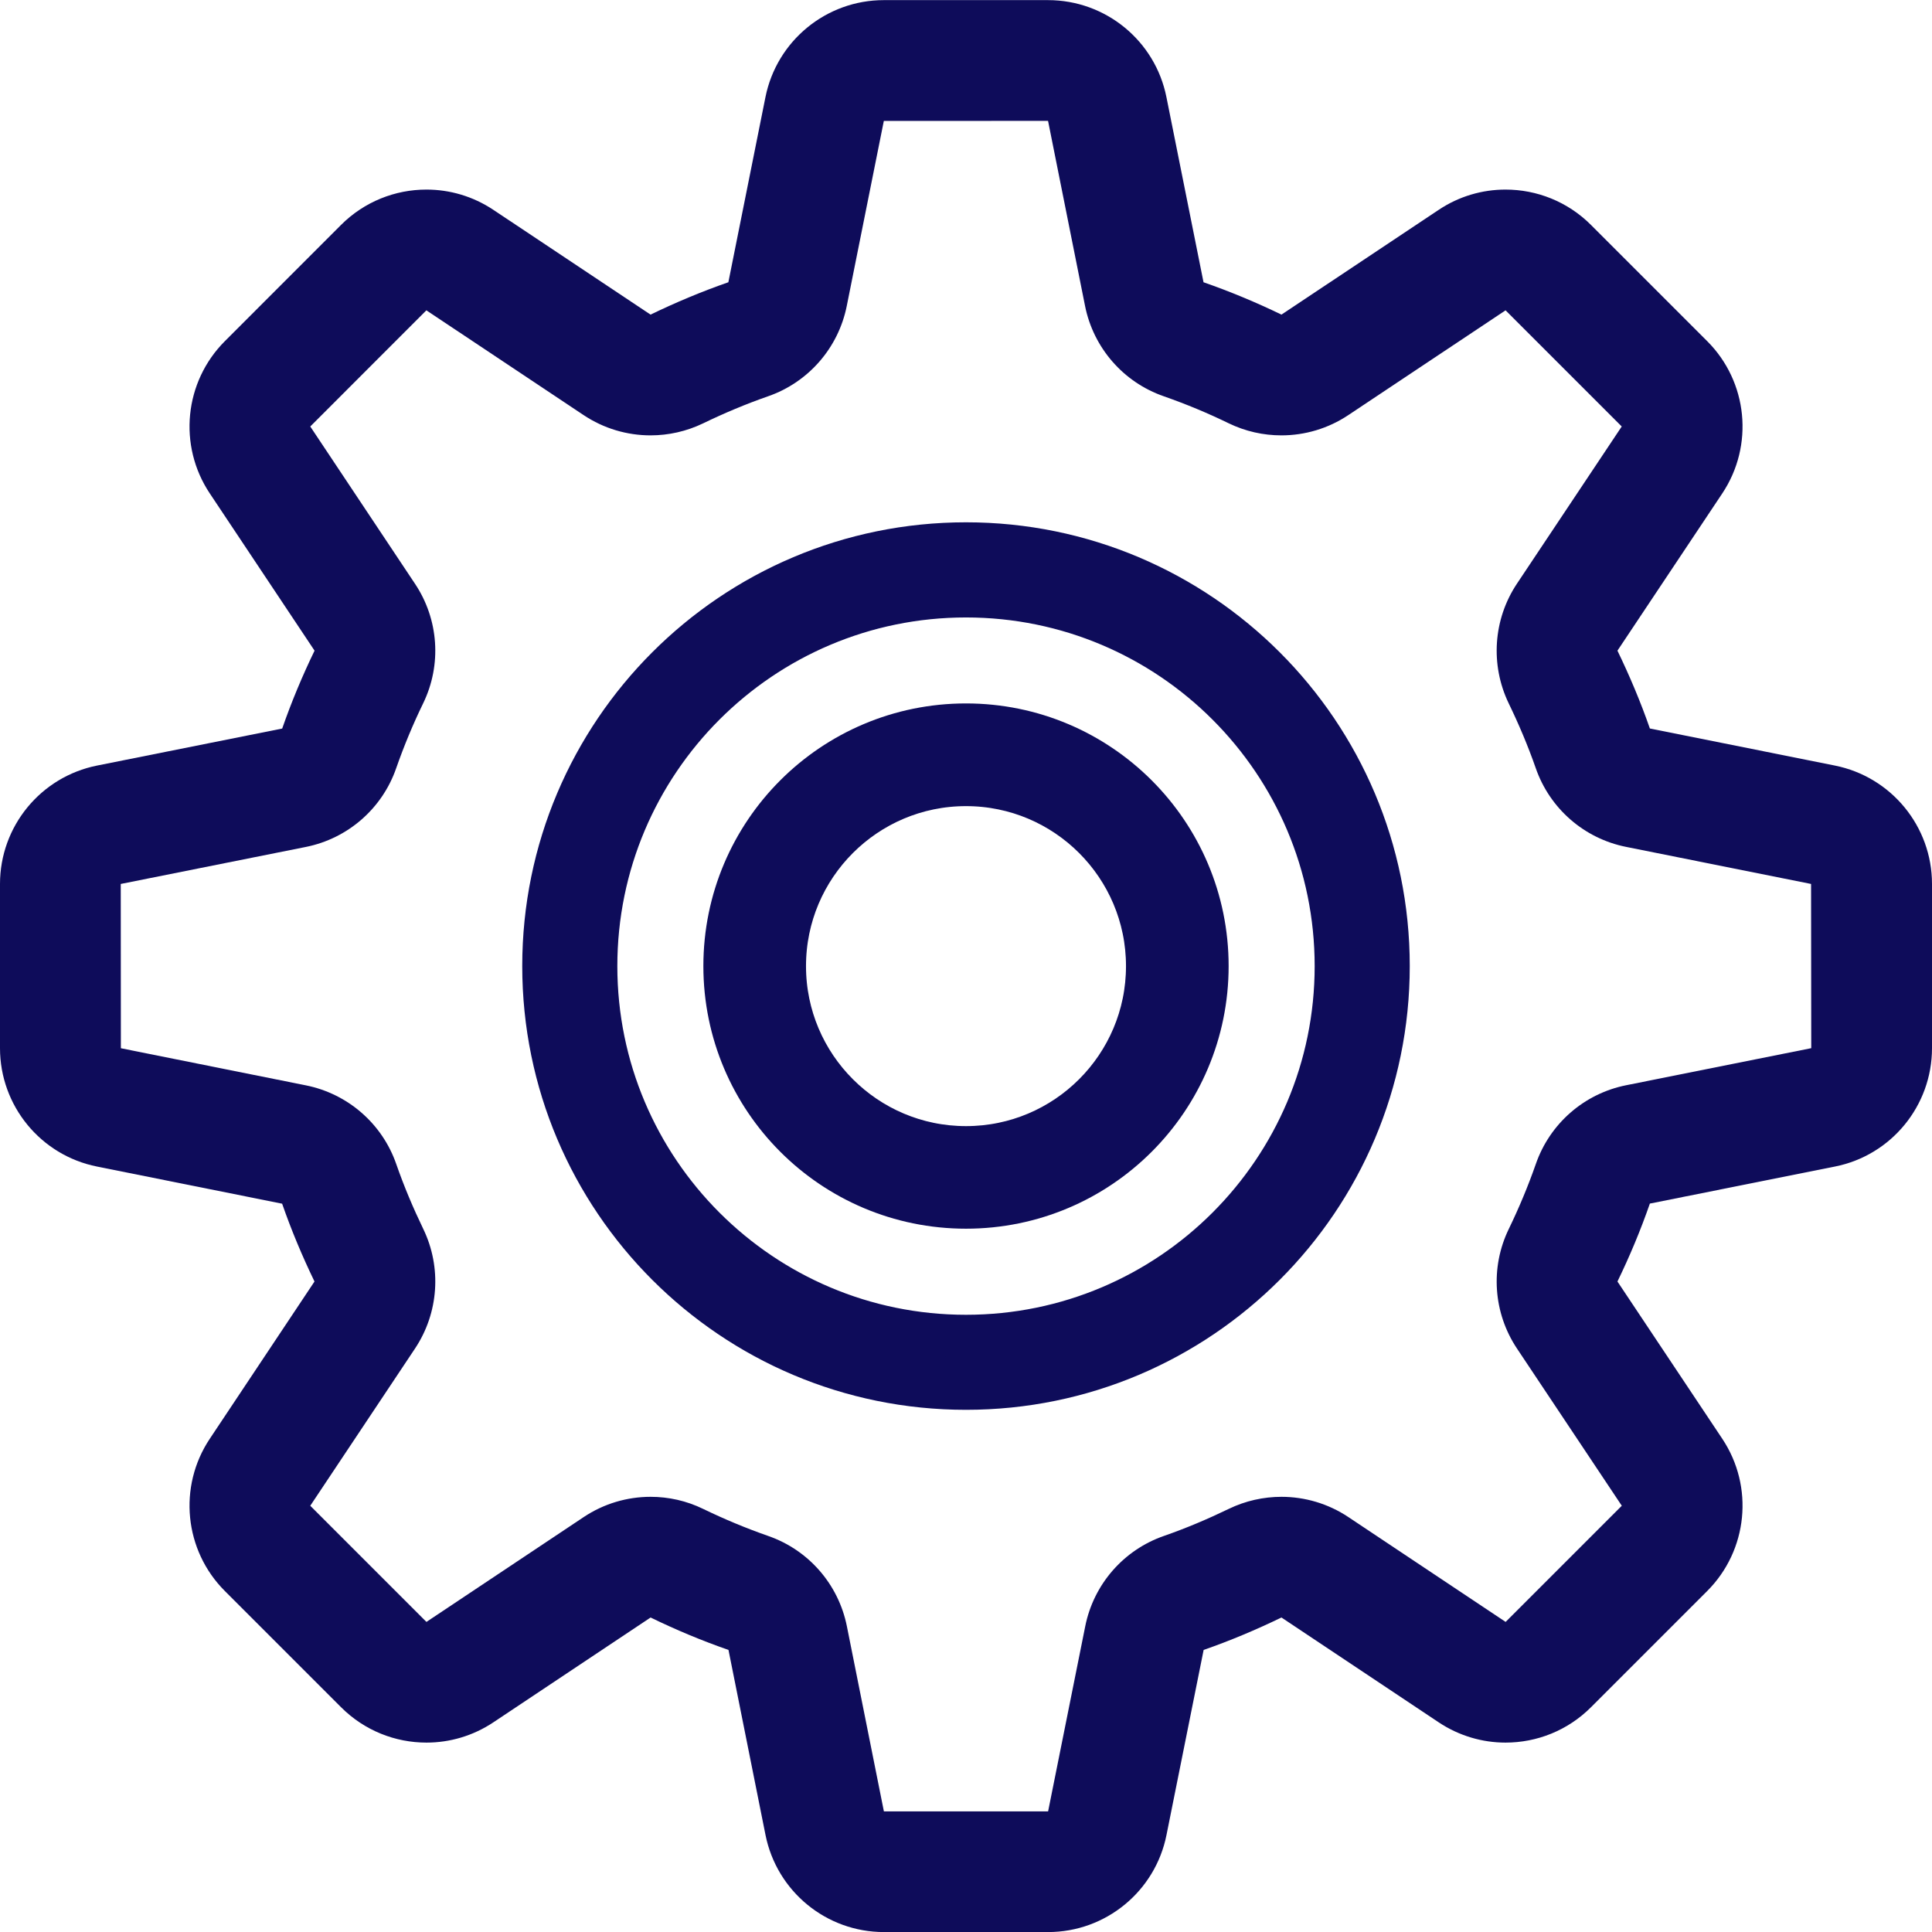 <?xml version="1.0" encoding="UTF-8"?>
<svg width="32px" height="32px" viewBox="0 0 32 32" version="1.1" xmlns="http://www.w3.org/2000/svg" xmlns:xlink="http://www.w3.org/1999/xlink">
    <!-- Generator: sketchtool 55.2 (78181) - https://sketchapp.com -->
    <title>05F65AC7-83A0-47A7-B766-729C65D0D3D8</title>
    <desc>Created with sketchtool.</desc>
    <g id="UI" stroke="none" stroke-width="1" fill="none" fill-rule="evenodd">
        <g id="Ui-kit-intranet-1" transform="translate(-150, -3440)" fill="#0E0C5A" fill-rule="nonzero">
            <g id="settings" transform="translate(150, 3440)">
                <path d="M30.391,12.68 L27.327,12.066 C27.173,11.623 26.991,11.193 26.79,10.777 L28.526,8.173 C29.055,7.38 28.95,6.323 28.276,5.65 L26.352,3.726 C25.965,3.339 25.454,3.14 24.936,3.14 C24.553,3.14 24.166,3.25 23.829,3.476 L21.225,5.211 C20.807,5.009 20.377,4.829 19.934,4.675 L19.32,1.61 C19.134,0.674 18.312,0.002 17.359,0.002 L14.639,0.002 C13.686,0.002 12.865,0.675 12.678,1.61 L12.064,4.675 C11.621,4.829 11.191,5.01 10.775,5.211 L8.172,3.476 C7.833,3.25 7.447,3.14 7.063,3.14 C6.546,3.14 6.035,3.339 5.648,3.726 L3.725,5.65 C3.051,6.324 2.946,7.38 3.475,8.173 L5.21,10.777 C5.008,11.194 4.828,11.624 4.674,12.067 L1.608,12.68 C0.673,12.867 0,13.688 0,14.641 L0,17.361 C0,18.314 0.673,19.136 1.608,19.322 L4.673,19.937 C4.827,20.38 5.008,20.81 5.209,21.226 L3.475,23.83 C2.946,24.623 3.051,25.68 3.725,26.353 L5.649,28.277 C6.036,28.664 6.547,28.863 7.064,28.863 C7.448,28.863 7.835,28.752 8.172,28.527 L10.776,26.791 C11.193,26.994 11.623,27.174 12.066,27.328 L12.679,30.392 C12.866,31.328 13.687,32.001 14.64,32.001 L17.36,32.001 C18.313,32.001 19.135,31.327 19.321,30.392 L19.936,27.328 C20.379,27.174 20.809,26.992 21.225,26.791 L23.829,28.527 C24.167,28.752 24.554,28.863 24.936,28.863 C25.454,28.863 25.965,28.664 26.352,28.277 L28.276,26.353 C28.95,25.679 29.055,24.623 28.526,23.83 L26.79,21.226 C26.993,20.808 27.173,20.378 27.327,19.935 L30.391,19.322 C31.326,19.137 32,18.314 32,17.361 L32,14.641 C32,13.688 31.326,12.867 30.391,12.68 Z M26.934,17.975 C26.239,18.114 25.67,18.61 25.438,19.28 C25.309,19.649 25.159,20.007 24.991,20.354 C24.68,20.993 24.733,21.747 25.126,22.336 L26.862,24.94 L24.938,26.864 L22.334,25.128 C22,24.905 21.613,24.792 21.225,24.792 C20.928,24.792 20.629,24.858 20.354,24.991 C20.006,25.159 19.649,25.311 19.278,25.44 C18.61,25.672 18.114,26.241 17.975,26.936 L17.36,30.002 L14.64,30.002 L14.027,26.936 C13.888,26.241 13.392,25.672 12.723,25.44 C12.354,25.311 11.995,25.161 11.648,24.993 C11.372,24.858 11.074,24.792 10.776,24.792 C10.387,24.792 10.001,24.905 9.667,25.128 L7.063,26.864 L5.139,24.94 L6.874,22.336 C7.267,21.746 7.318,20.992 7.011,20.356 C6.843,20.008 6.692,19.651 6.563,19.28 C6.331,18.612 5.761,18.116 5.067,17.977 L2.002,17.362 L2,14.641 L5.066,14.028 C5.76,13.889 6.33,13.393 6.562,12.724 C6.691,12.355 6.84,11.996 7.009,11.649 C7.319,11.011 7.267,10.257 6.873,9.668 L5.139,7.064 L7.062,5.14 L9.666,6.875 C10,7.098 10.387,7.211 10.775,7.211 C11.072,7.211 11.37,7.145 11.646,7.012 C11.993,6.844 12.351,6.693 12.721,6.564 C13.39,6.332 13.886,5.762 14.025,5.068 L14.639,2.003 L17.359,2.002 L17.972,5.068 C18.111,5.762 18.607,6.332 19.277,6.564 C19.646,6.693 20.004,6.842 20.351,7.011 C20.628,7.145 20.925,7.211 21.224,7.211 C21.613,7.211 21.999,7.098 22.333,6.875 L24.937,5.14 L26.861,7.064 L25.125,9.668 C24.732,10.258 24.682,11.011 24.988,11.648 C25.156,11.995 25.308,12.353 25.437,12.723 C25.669,13.392 26.238,13.888 26.933,14.027 L29.997,14.641 L30,17.361 L26.934,17.975 Z" id="Shape"></path>
                <path d="M16,9.001 C12.135,9.001 9,12.136 9,16.001 C9,19.867 12.135,23.001 16,23.001 C19.865,23.001 23,19.866 23,16.001 C23,12.136 19.865,9.001 16,9.001 Z M16,22.127 C12.618,22.127 9.875,19.383 9.875,16.002 C9.875,12.62 12.618,9.877 16,9.877 C19.381,9.877 22.125,12.62 22.125,16.002 C22.125,19.383 19.381,22.127 16,22.127 Z" id="Shape" stroke="#0E0C5A" stroke-width="0.7"></path>
                <path d="M16,12.001 C13.79,12.001 12,13.791 12,16.001 C12,18.21 13.79,20.001 16,20.001 C18.209,20.001 20,18.21 20,16.001 C20,13.792 18.209,12.001 16,12.001 Z M16,19.002 C14.344,19.002 13,17.658 13,16.002 C13,14.346 14.344,13.002 16,13.002 C17.656,13.002 19,14.346 19,16.002 C19,17.658 17.656,19.002 16,19.002 Z" id="Shape" stroke="#0E0C5A" stroke-width="0.7"></path>
            </g>
        </g>
    </g>
</svg>